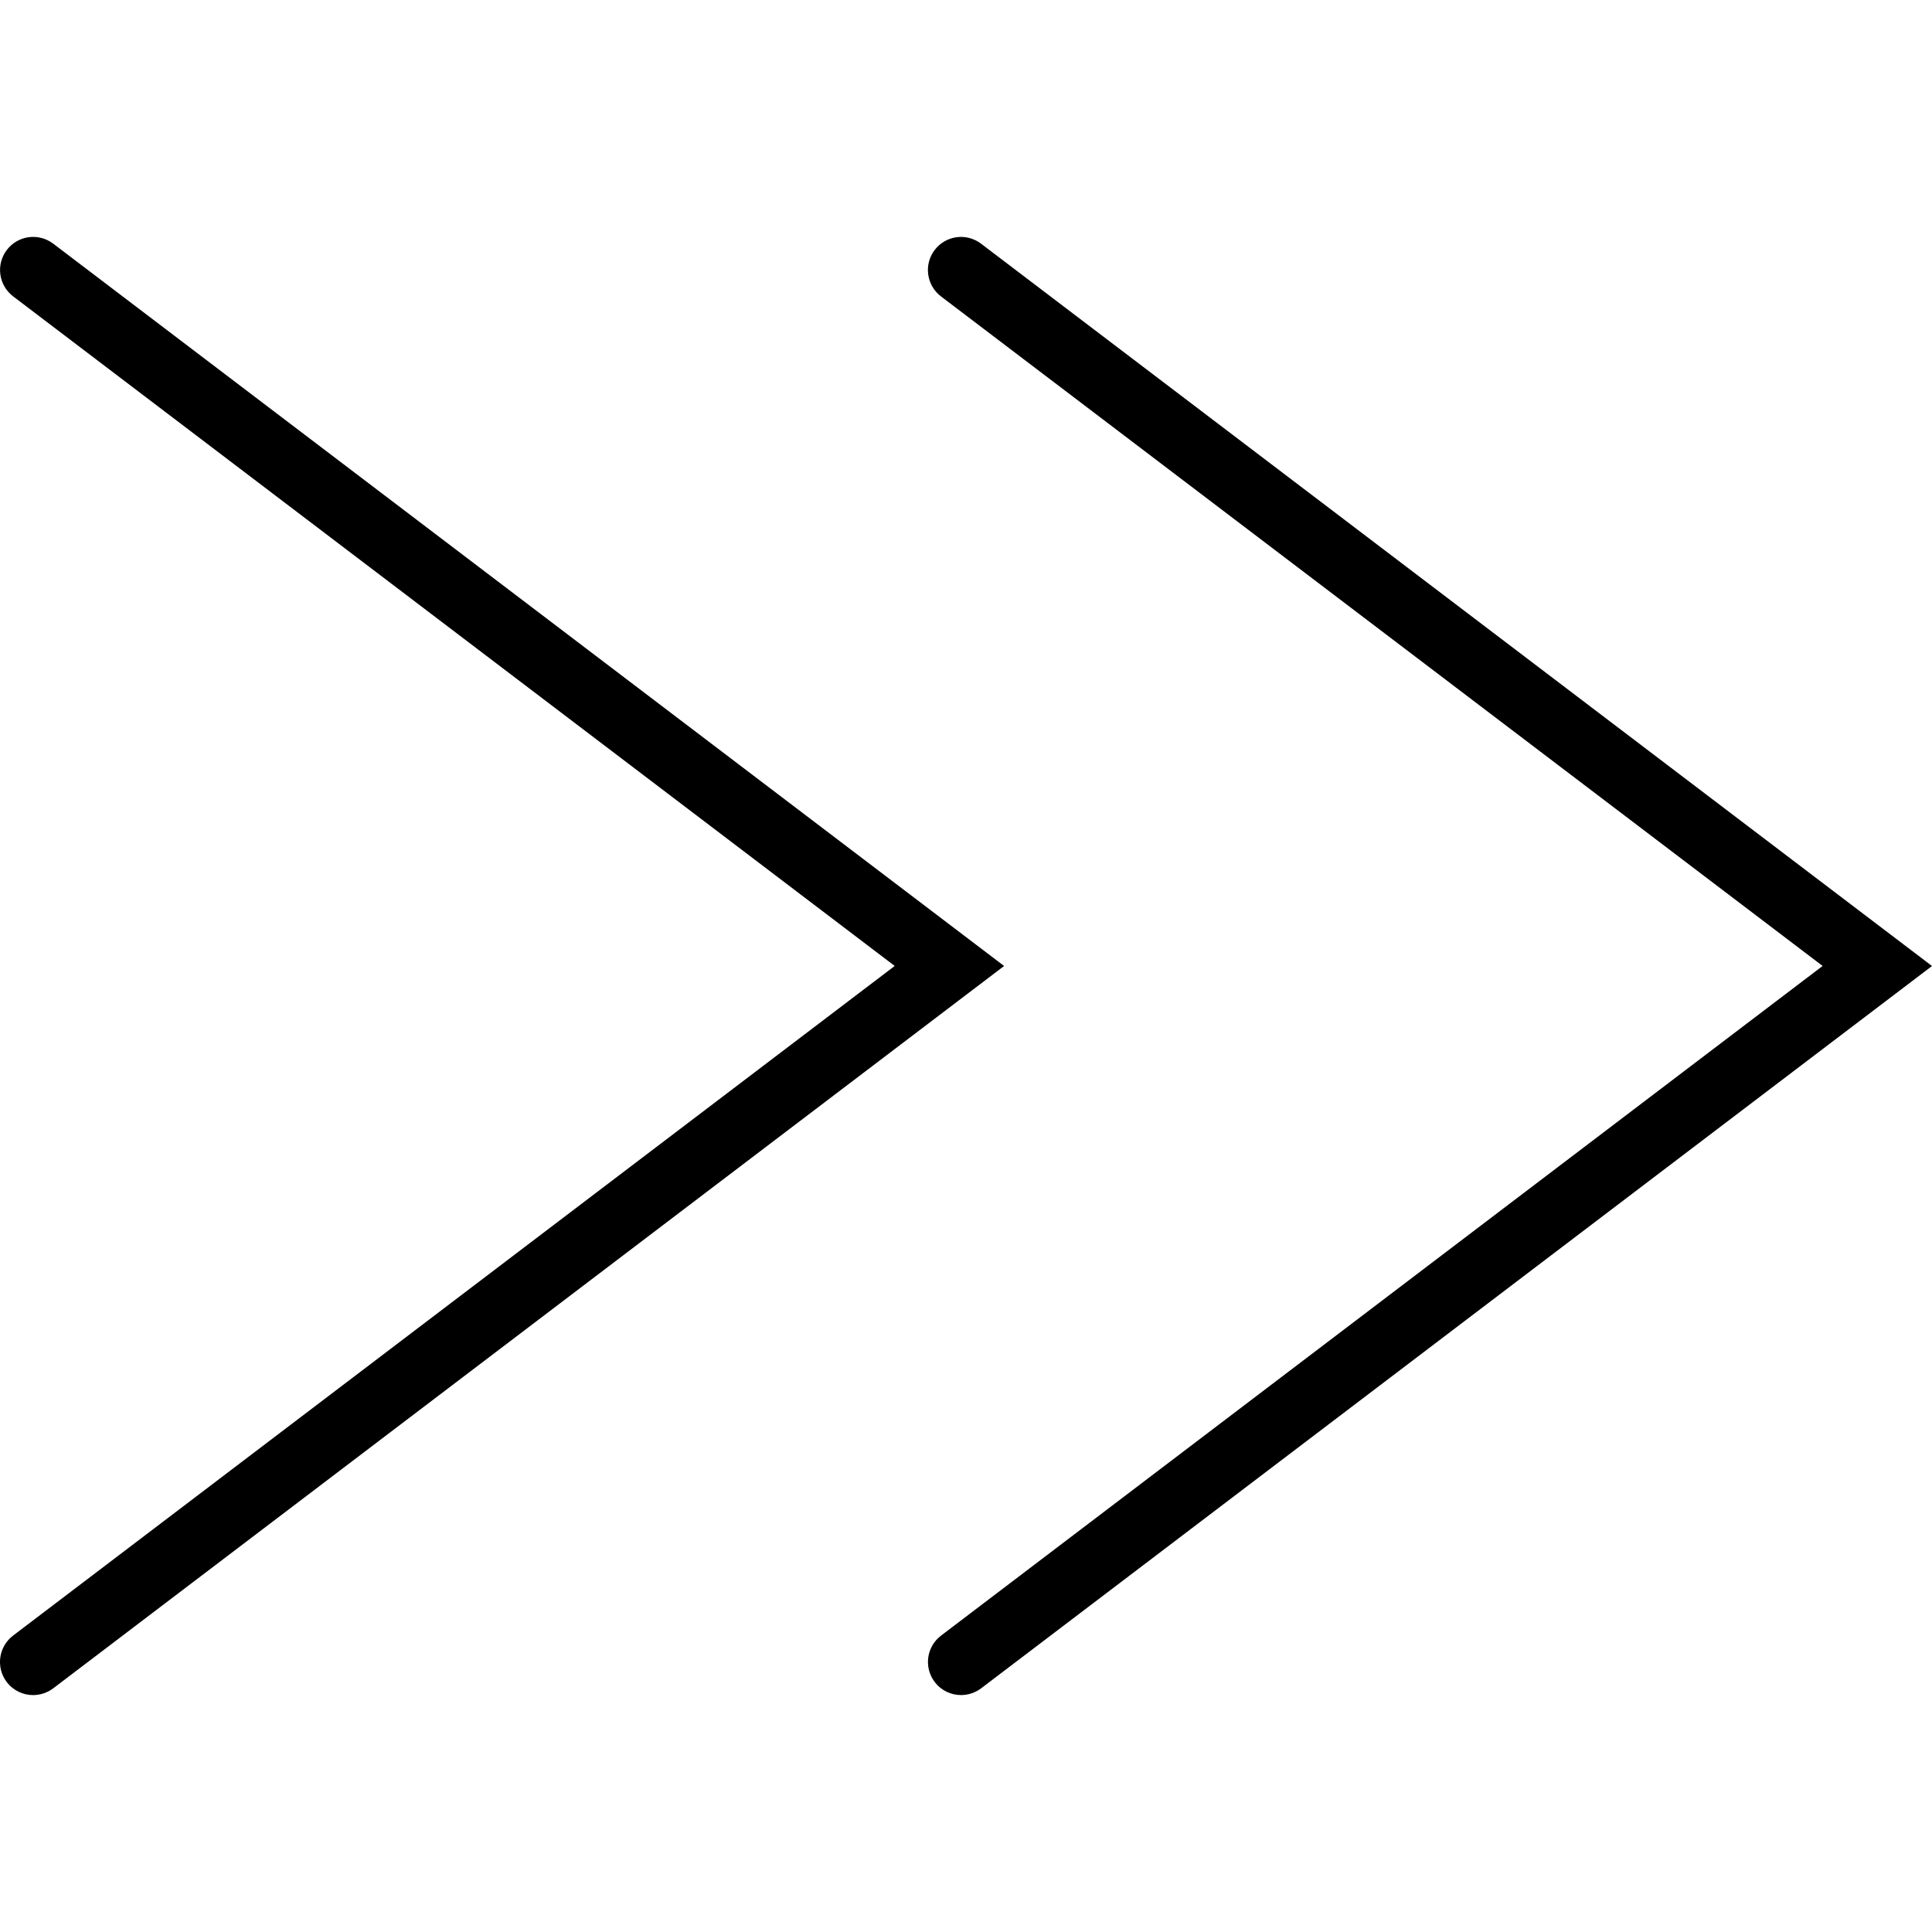 <?xml version="1.0" encoding="iso-8859-1"?>
<!-- Generator: Adobe Illustrator 16.0.0, SVG Export Plug-In . SVG Version: 6.00 Build 0)  -->
<!DOCTYPE svg PUBLIC "-//W3C//DTD SVG 1.1//EN" "http://www.w3.org/Graphics/SVG/1.1/DTD/svg11.dtd">
<svg version="1.1" id="Capa_1" xmlns="http://www.w3.org/2000/svg" xmlns:xlink="http://www.w3.org/1999/xlink" x="0px" y="0px"
	 width="68.087px" height="68.087px" viewBox="0 0 68.087 68.087" style="enable-background:new 0 0 68.087 68.087;"
	 xml:space="preserve">
<g>
	<path d="M33.869,59.737c-0.35,0-0.7-0.157-0.93-0.463c-0.388-0.514-0.288-1.243,0.227-1.634l31.066-23.598L33.163,10.447
		c-0.513-0.39-0.614-1.121-0.226-1.634c0.393-0.517,1.122-0.615,1.637-0.225l33.513,25.456L34.576,59.5
		C34.364,59.659,34.114,59.737,33.869,59.737z M1.875,59.5l33.511-25.457L1.875,8.587C1.359,8.197,0.63,8.296,0.238,8.812
		c-0.388,0.513-0.288,1.244,0.227,1.634l31.066,23.596L0.461,57.641c-0.513,0.391-0.613,1.12-0.226,1.634
		c0.234,0.306,0.582,0.463,0.932,0.463C1.413,59.737,1.663,59.659,1.875,59.5z"/>
</g>
<g>
</g>
<g>
</g>
<g>
</g>
<g>
</g>
<g>
</g>
<g>
</g>
<g>
</g>
<g>
</g>
<g>
</g>
<g>
</g>
<g>
</g>
<g>
</g>
<g>
</g>
<g>
</g>
<g>
</g>
</svg>
